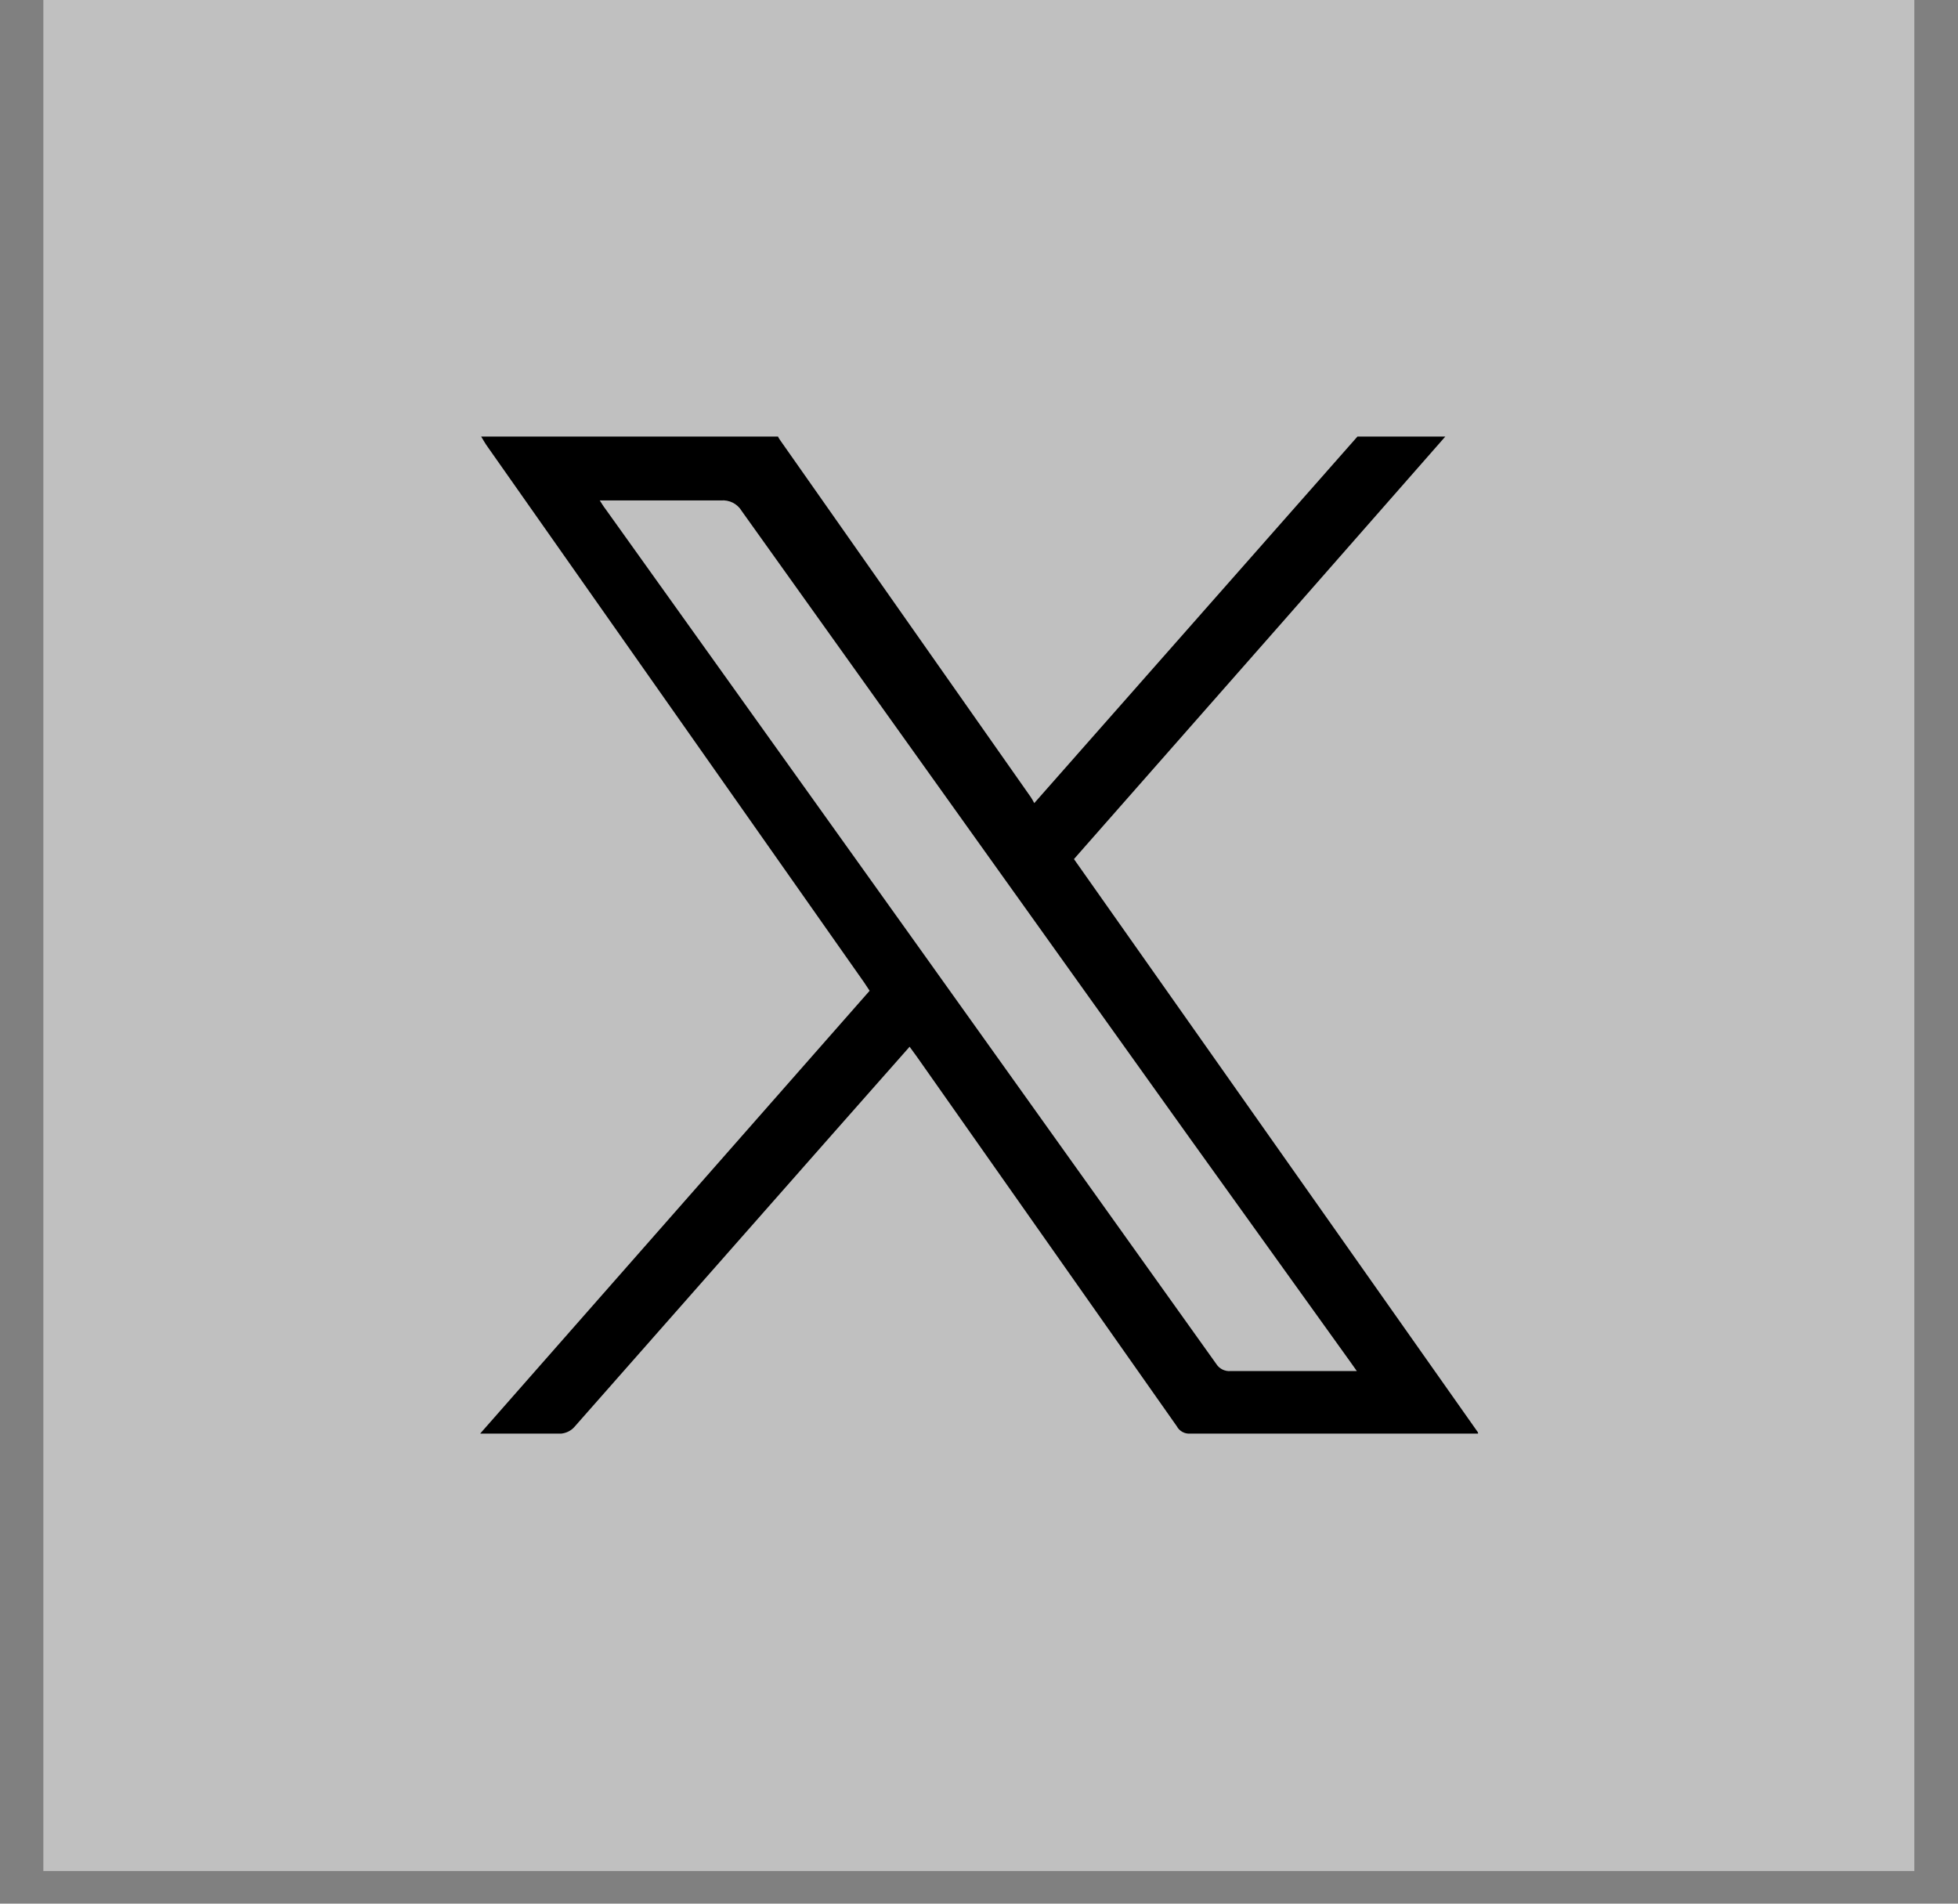<svg width="36" height="35" viewBox="0 0 36 35" fill="none" xmlns="http://www.w3.org/2000/svg">
<rect x="0" y="0" width="36" height="35" fill="#808080" stroke="none"/>
<rect x="0.797" width="34.4" height="34.4" fill="white" fill-opacity="0.5"/>
<g clip-path="url(#clip0_208_8661)">
<path d="M26.574 8.026L23.567 11.452L19.865 15.659L19.746 15.795L27.19 26.358H27.031H21.885C21.834 26.362 21.784 26.351 21.74 26.327C21.696 26.303 21.66 26.267 21.637 26.223L16.858 19.429L16.724 19.245L15.349 20.802C13.751 22.617 12.153 24.43 10.555 26.242C10.493 26.308 10.408 26.349 10.317 26.358C9.821 26.358 9.364 26.358 8.828 26.358L15.989 18.216L15.89 18.066L8.972 8.225C8.922 8.157 8.883 8.085 8.838 8.012H14.297C14.309 8.039 14.324 8.065 14.341 8.089L18.952 14.655C18.975 14.691 18.997 14.728 19.016 14.766L24.971 8.012L26.574 8.026ZM24.947 25.208L24.813 25.019L21.835 20.87C19.102 17.047 16.37 13.222 13.637 9.395C13.599 9.33 13.542 9.278 13.475 9.243C13.407 9.209 13.331 9.194 13.255 9.201C12.575 9.201 11.9 9.201 11.22 9.201H11.027C11.071 9.268 11.096 9.312 11.131 9.356C14.879 14.596 18.624 19.838 22.366 25.082C22.393 25.124 22.432 25.158 22.477 25.18C22.523 25.202 22.573 25.212 22.624 25.208H24.783H24.947Z" fill="black"/>
</g>
<defs>
<clipPath id="clip0_208_8661">
<rect width="18.347" height="18.347" fill="white" transform="translate(8.828 8.027)"/>
</clipPath>
</defs>
</svg>
